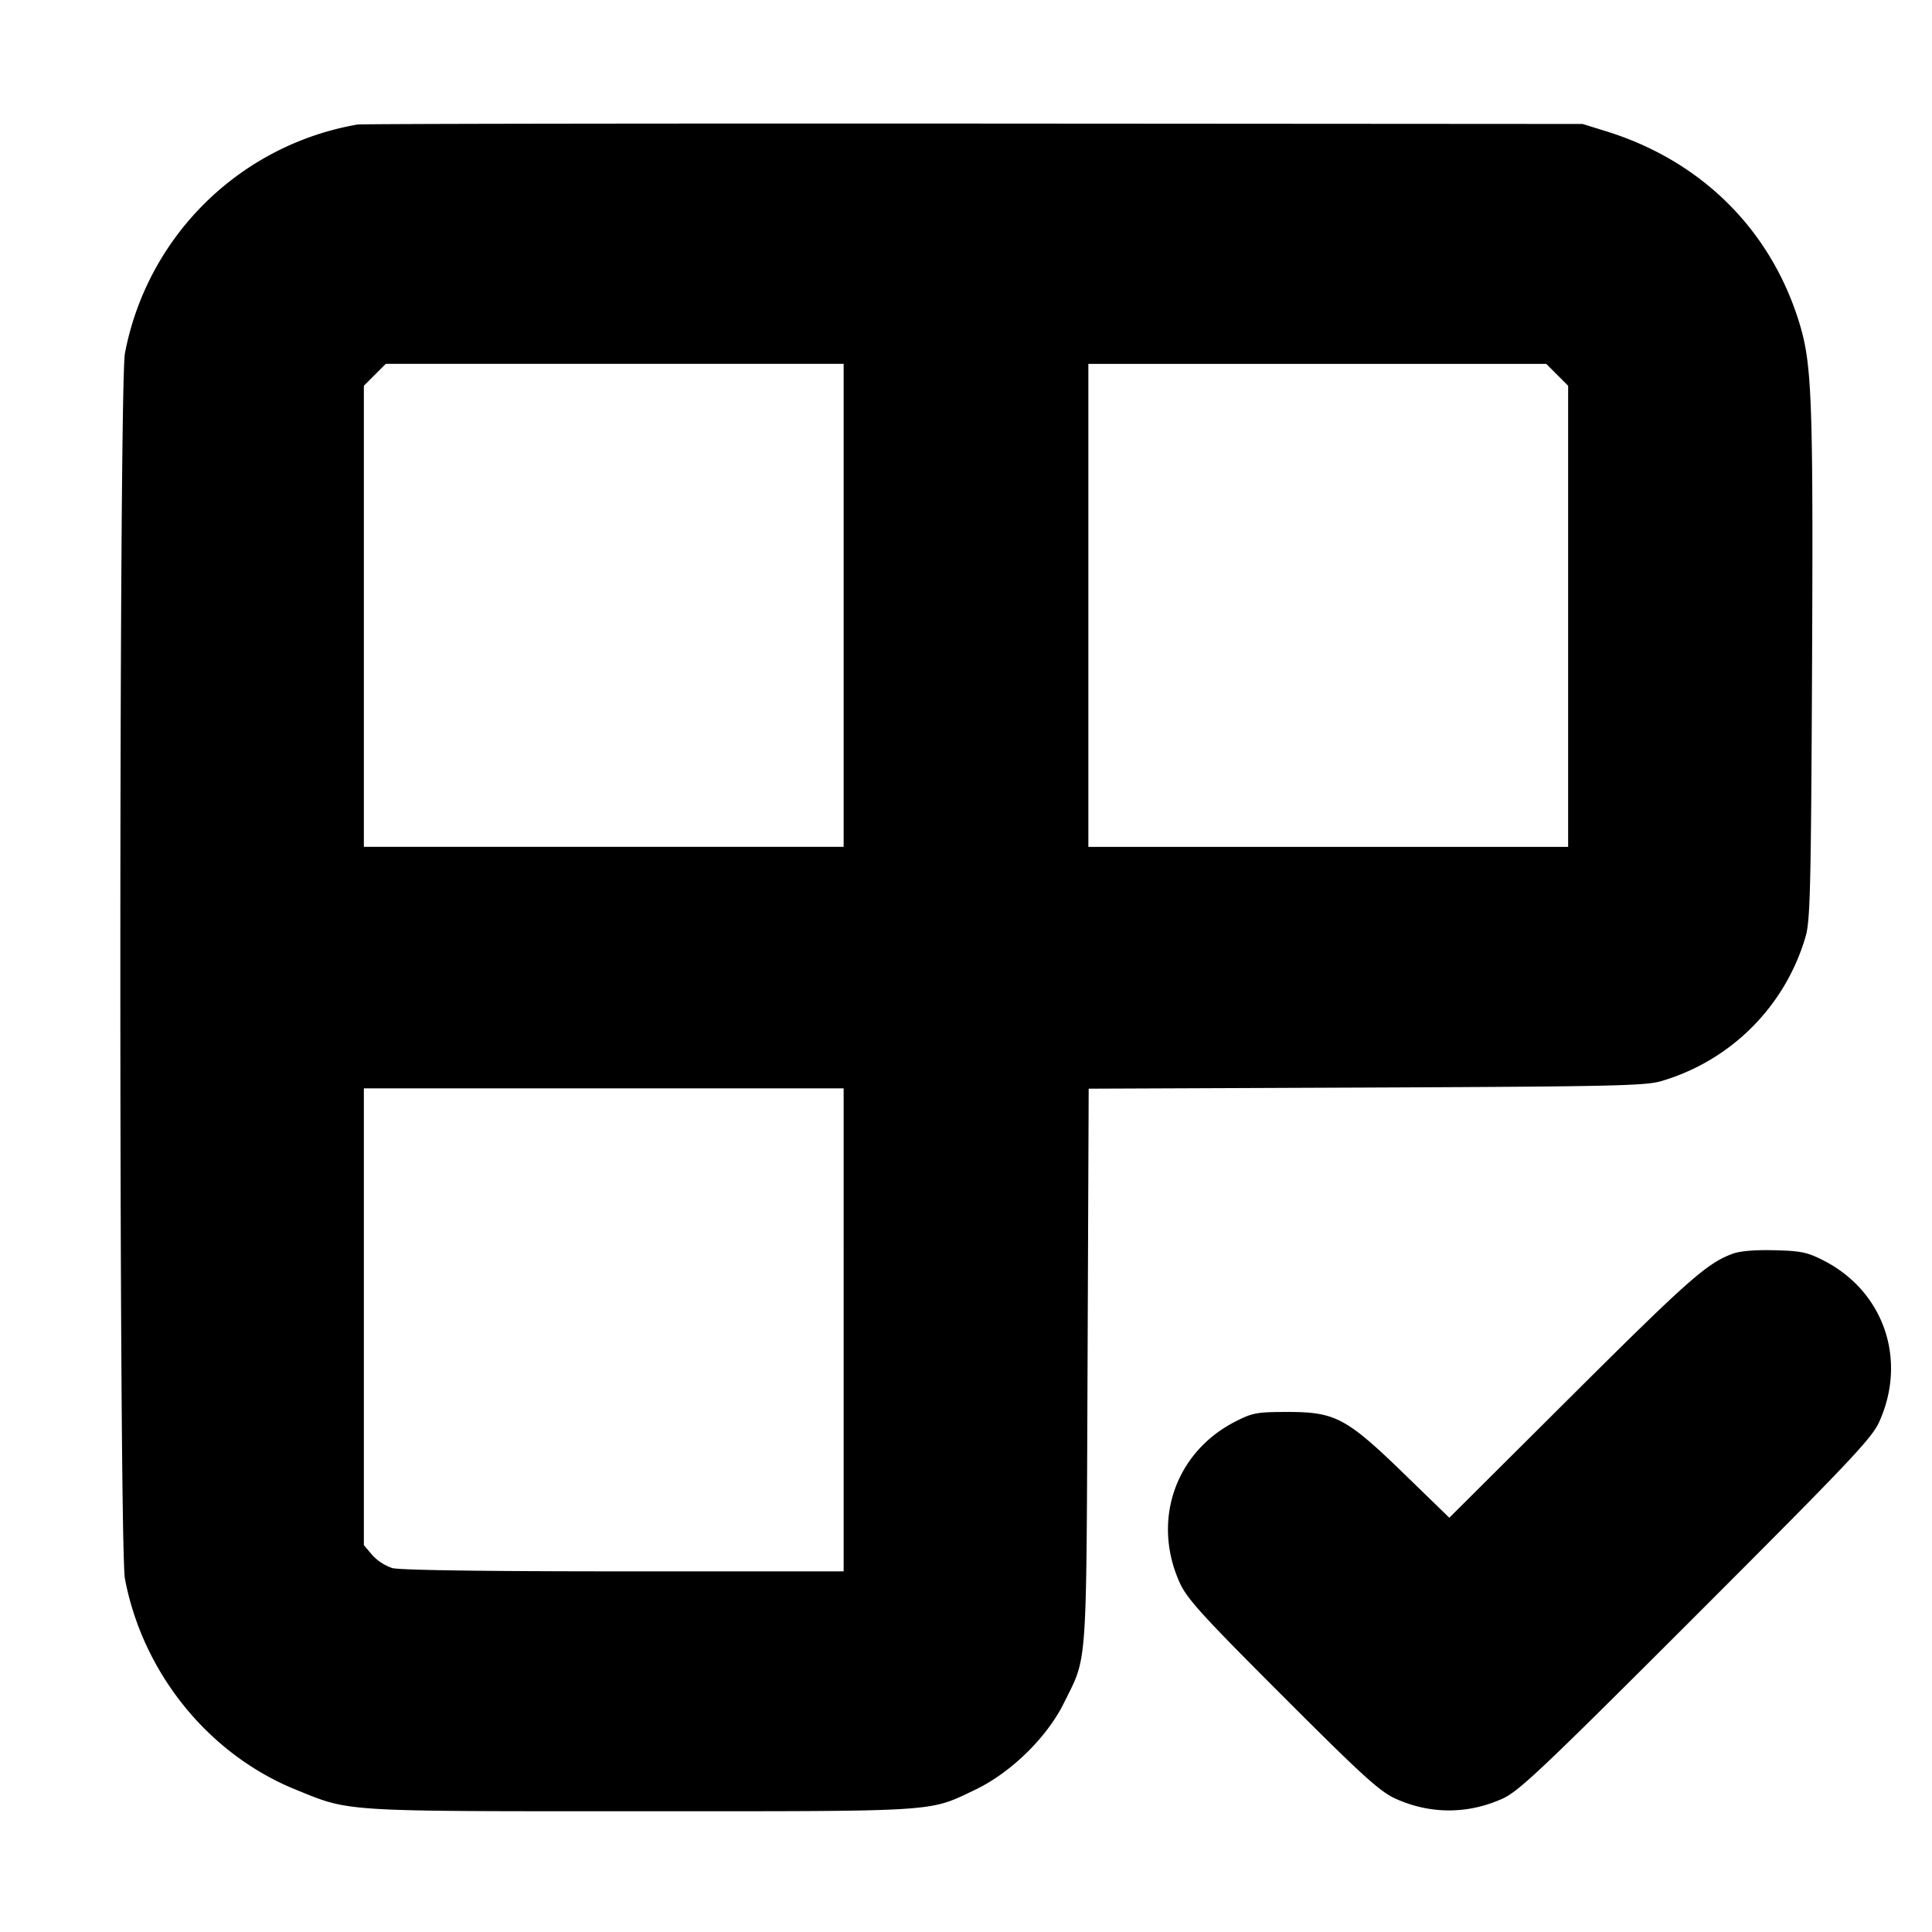 <svg xmlns="http://www.w3.org/2000/svg" width="24" height="24" fill="none" stroke="currentColor" stroke-linecap="round" stroke-linejoin="round" stroke-width="3"><path fill="#000" fill-rule="evenodd" stroke="none" d="M4.44 1.547a3.56 3.56 0 0 0-2.888 2.841c-.076.399-.076 14.825 0 15.224.221 1.168 1.036 2.177 2.116 2.617.688.28.539.271 4.292.271 3.74 0 3.57.011 4.152-.266.443-.211.893-.65 1.105-1.08.294-.595.277-.352.293-4.182l.014-3.448 3.448-.014c3.075-.013 3.472-.022 3.668-.081a2.64 2.64 0 0 0 1.788-1.789c.059-.195.069-.577.082-3.357.015-3.276-.001-3.744-.15-4.245-.349-1.171-1.216-2.038-2.407-2.407l-.293-.091-7.56-.005c-4.158-.002-7.605.003-7.66.012m6.04 5.973v3H4.52V4.792l.136-.136.136-.136h5.688zm8.864-2.864.136.136v5.728h-5.96v-6h5.688zM10.48 16.52v3H7.75c-1.739 0-2.784-.015-2.877-.041a.6.6 0 0 1-.25-.163l-.103-.122V13.52h5.96zm11.036-.943c-.317.12-.553.33-2.004 1.775l-1.508 1.502-.553-.537c-.723-.702-.863-.777-1.451-.777-.384 0-.44.01-.648.116-.754.381-1.048 1.237-.694 2.012.09.195.286.411 1.275 1.399.988.989 1.204 1.185 1.399 1.275.432.197.903.197 1.336 0 .203-.093.499-.373 2.4-2.274s2.181-2.197 2.274-2.4c.354-.776.06-1.63-.694-2.012-.198-.101-.279-.117-.608-.125-.246-.006-.431.01-.524.046"/></svg>